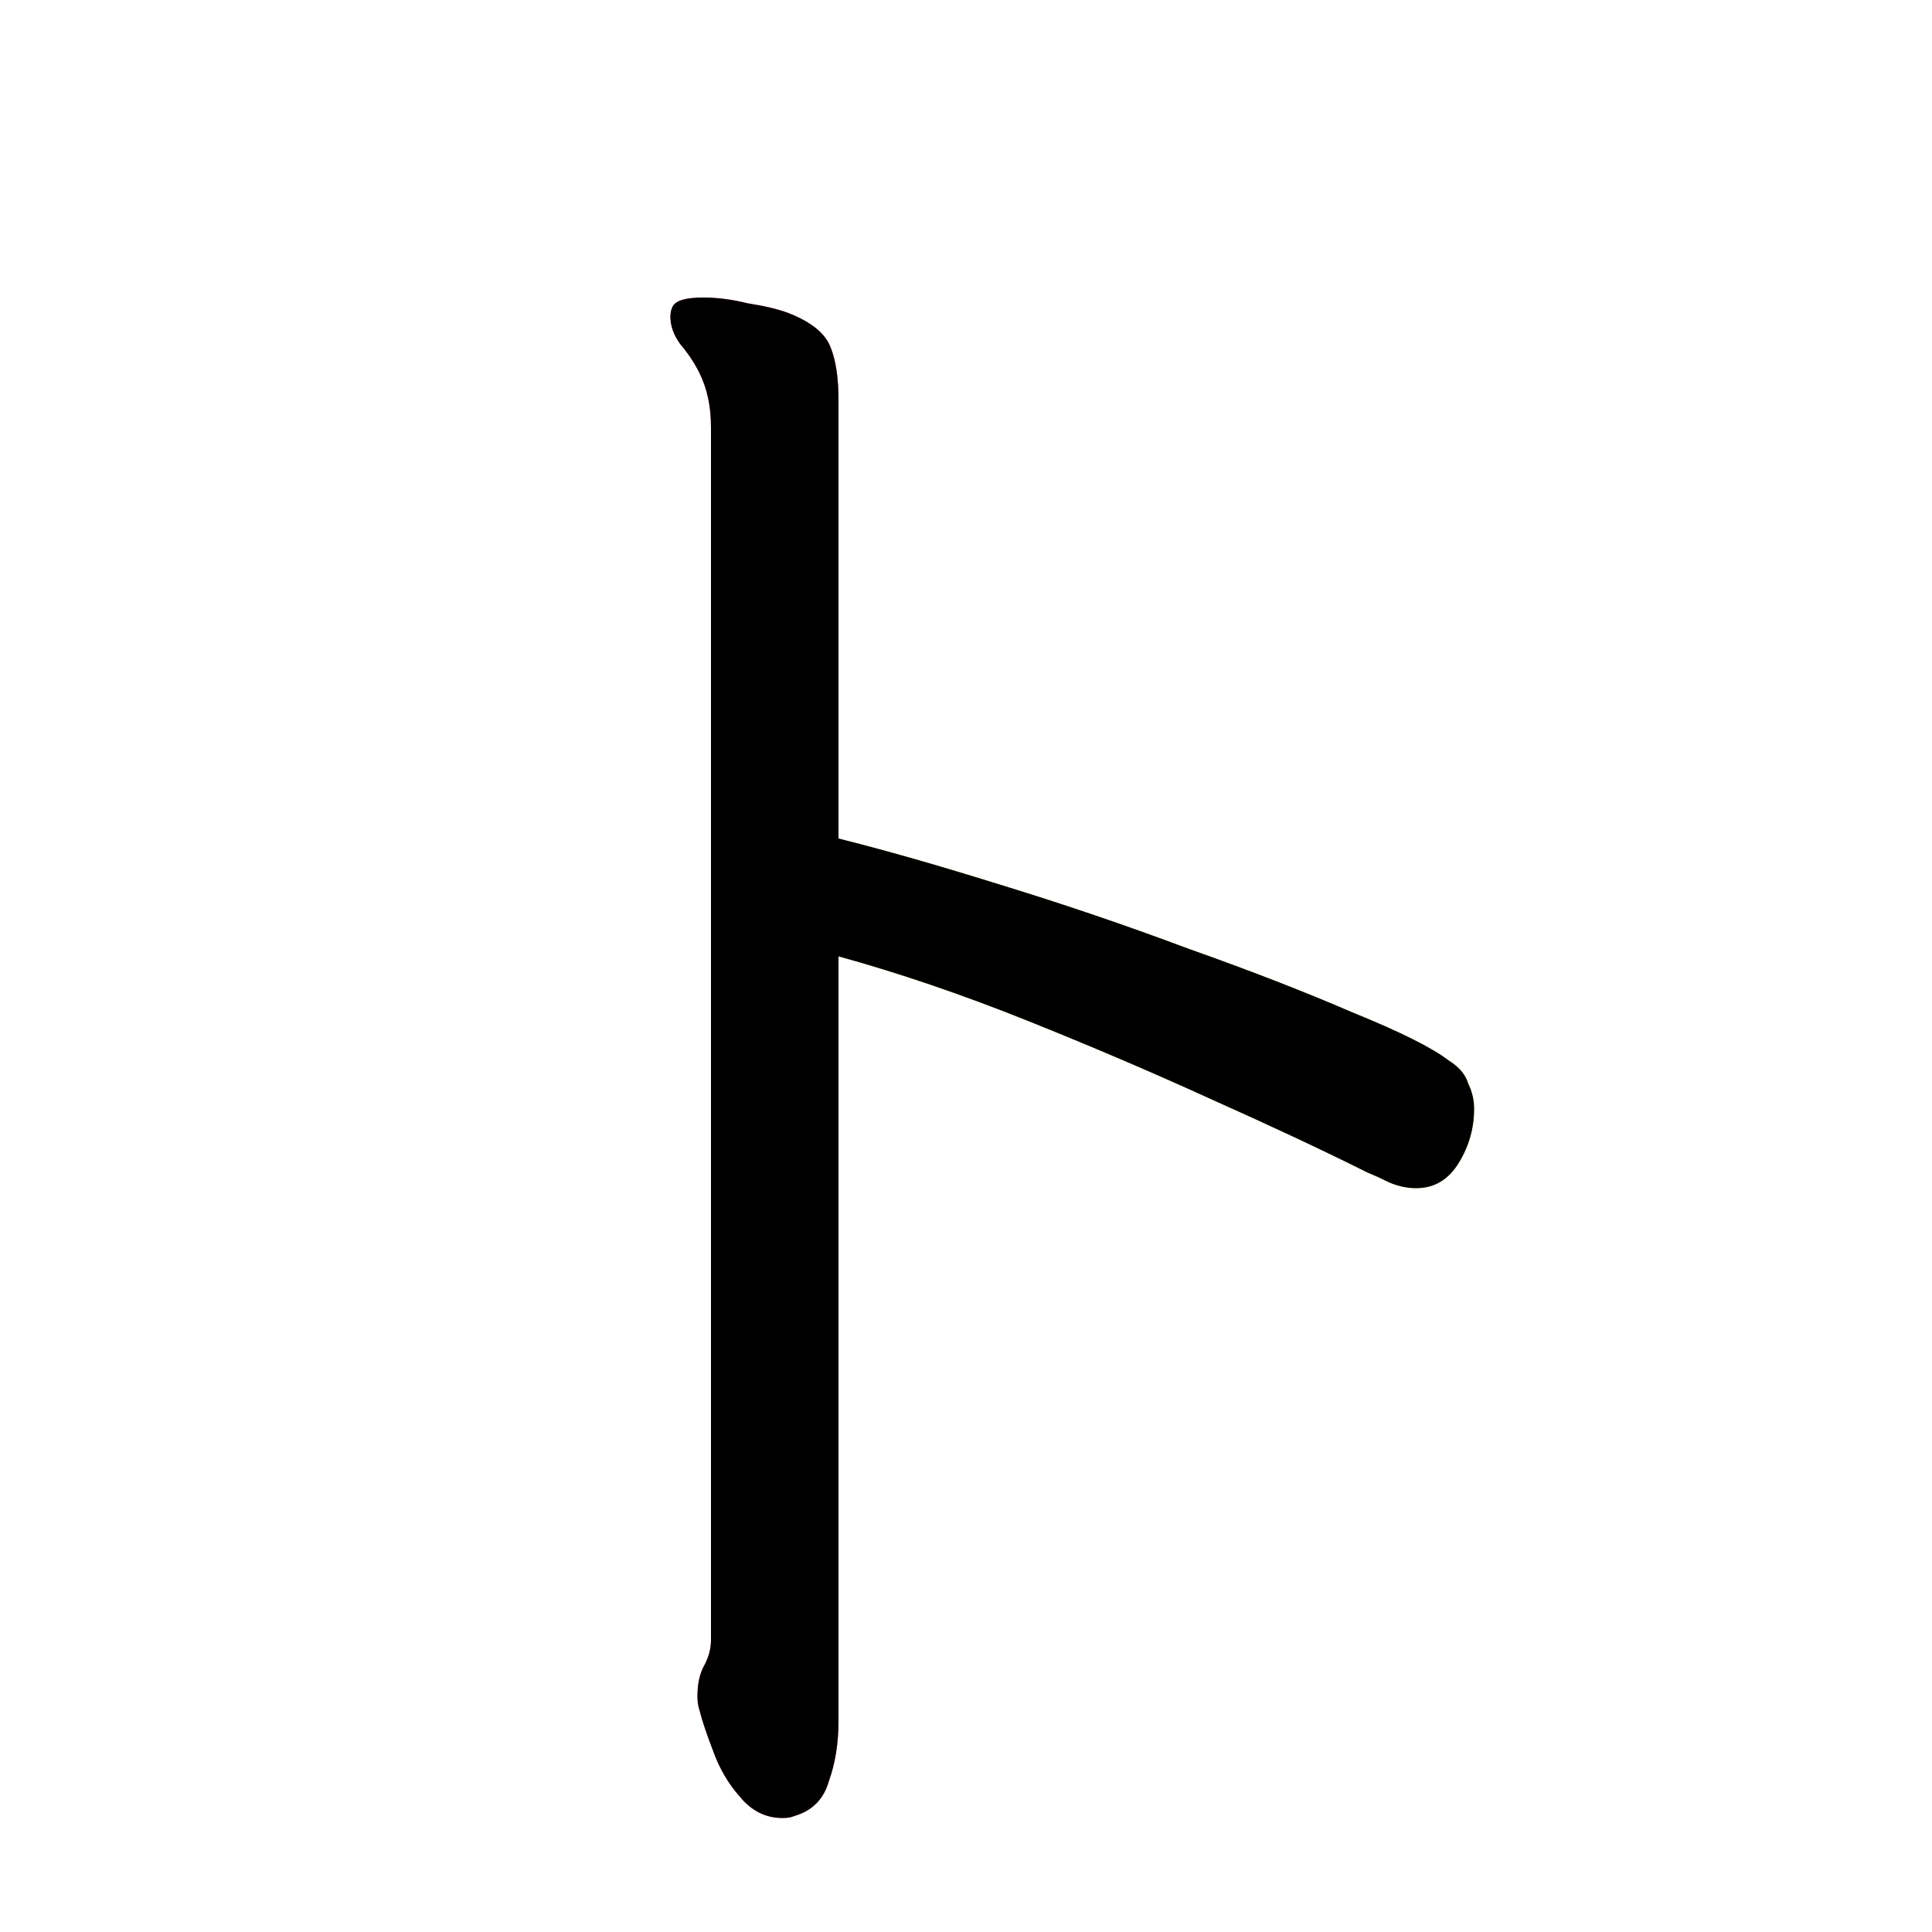 <?xml version="1.0" encoding="UTF-8" standalone="no"?>
<!-- Created with Inkscape (http://www.inkscape.org/) -->

<svg
   width="1024"
   height="1024"
   viewBox="0 0 1024 1024"
   version="2"
   id="svg82337"
   inkscape:version="1.3 (0e150ed6c4, 2023-07-21)"
   sodipodi:docname="ト.svg"
   xmlns:inkscape="http://www.inkscape.org/namespaces/inkscape"
   xmlns:sodipodi="http://sodipodi.sourceforge.net/DTD/sodipodi-0.dtd"
   xmlns:xlink="http://www.w3.org/1999/xlink"
   xmlns="http://www.w3.org/2000/svg"
   xmlns:svg="http://www.w3.org/2000/svg">
  <sodipodi:namedview
     id="namedview82339"
     pagecolor="#ffffff"
     bordercolor="#999999"
     borderopacity="1"
     inkscape:pageshadow="0"
     inkscape:pageopacity="0"
     inkscape:pagecheckerboard="0"
     inkscape:document-units="px"
     showgrid="false"
     units="px"
     inkscape:zoom="0.59040654"
     inkscape:cx="772.34917"
     inkscape:cy="451.38389"
     inkscape:window-width="1920"
     inkscape:window-height="1111"
     inkscape:window-x="-9"
     inkscape:window-y="-9"
     inkscape:window-maximized="1"
     inkscape:current-layer="svg82337"
     viewbox-width="10.583"
     scale-x="0.265"
     inkscape:snap-global="true"
     inkscape:snap-bbox="false"
     inkscape:snap-page="true"
     inkscape:snap-midpoints="false"
     inkscape:object-paths="false"
     inkscape:snap-others="true"
     inkscape:snap-center="true"
     inkscape:bbox-nodes="false"
     inkscape:snap-nodes="true"
     inkscape:snap-grids="false"
     inkscape:showpageshadow="0"
     inkscape:deskcolor="#d1d1d1" />
  <defs
     id="defs82334">
    <clipPath
       id="clipPath949">
      <use
         id="clone6420"
         xlink:href="#path24" />
    </clipPath>
    <clipPath
       id="clipPath495">
      <use
         id="clone4007"
         xlink:href="#flowRoot1" />
    </clipPath>
  </defs>
  <g
     id="g24">
    <path
       style="font-weight:600;font-size:1024px;line-height:1;font-family:'Klee One';display:inline;fill:#f66d6d;fill-opacity:1"
       d="m 376.832,226.304 v 643.072 c 0,4.779 -1.365,9.557 -4.096,14.336 -2.048,4.096 -3.072,9.216 -3.072,15.36 0,2.731 0.341,5.12 1.024,7.168 1.365,5.461 3.755,12.629 7.168,21.504 3.413,9.557 8.192,17.749 14.336,24.576 6.144,7.509 13.653,11.264 22.528,11.264 2.731,0 4.779,-0.341 6.144,-1.024 9.557,-2.731 15.701,-8.875 18.432,-18.432 3.413,-9.557 5.12,-20.139 5.12,-31.744 V 211.968 c 0,-11.605 -1.365,-20.821 -4.096,-27.648 -2.731,-7.509 -10.24,-13.653 -22.528,-18.432 -5.461,-2.048 -12.629,-3.755 -21.504,-5.12 -8.192,-2.048 -16.043,-3.072 -23.552,-3.072 -9.557,0 -15.019,1.707 -16.384,5.12 -0.683,1.365 -1.024,3.072 -1.024,5.12 0,4.779 1.707,9.557 5.12,14.336 4.096,4.779 7.509,9.899 10.24,15.36 4.096,8.192 6.144,17.749 6.144,28.672 z"
       id="path24"
       sodipodi:nodetypes="sscscccsccsscccscscss" />
    <path
       style="font-weight:600;font-size:1024px;line-height:1;font-family:'Klee One';display:inline;fill:#f5d36c"
       d="m 444.416,506.88 c 32.085,8.875 65.195,20.139 99.328,33.792 34.133,13.653 66.901,27.648 98.304,41.984 32.085,14.336 59.733,27.307 82.944,38.912 3.413,1.365 7.168,3.072 11.264,5.12 4.779,2.048 9.557,3.072 14.336,3.072 9.557,0 17.067,-4.437 22.528,-13.312 5.461,-8.875 8.192,-18.432 8.192,-28.672 0,-4.779 -1.024,-9.216 -3.072,-13.312 -1.365,-4.779 -4.779,-8.875 -10.24,-12.288 -8.875,-6.827 -25.941,-15.36 -51.2,-25.6 -25.259,-10.923 -54.272,-22.187 -87.04,-33.792 -32.768,-12.288 -65.877,-23.552 -99.328,-33.792 -32.768,-10.24 -61.44,-18.432 -86.016,-24.576 -36.747,-11.02 -50.483,47.834 0,62.464 z"
       id="flowRoot1"
       sodipodi:nodetypes="cscccsssccccccc" />
  </g>
  <g
     id="g25">
    <path
       style="font-variation-settings:normal;display:inline;opacity:1;vector-effect:none;fill:none;fill-opacity:1;stroke:#000000;stroke-width:128;stroke-linecap:round;stroke-linejoin:miter;stroke-miterlimit:4;stroke-dasharray:none;stroke-dashoffset:0;stroke-opacity:1;-inkscape-stroke:none;stop-color:#000000;stop-opacity:1"
       d="M 376.912,91.639 426.367,905.432"
       id="path25"
       sodipodi:nodetypes="cc"
       clip-path="url(#clipPath949)" />
    <path
       style="font-variation-settings:normal;opacity:1;vector-effect:none;fill:none;fill-opacity:1;stroke:#000000;stroke-width:128;stroke-linecap:round;stroke-linejoin:miter;stroke-miterlimit:4;stroke-dasharray:none;stroke-dashoffset:0;stroke-opacity:1;-inkscape-stroke:none;stop-color:#000000;stop-opacity:1"
       d="M 352.711,432.954 722.189,585.057"
       id="path26"
       sodipodi:nodetypes="cc"
       clip-path="url(#clipPath495)" />
  </g>
</svg>
